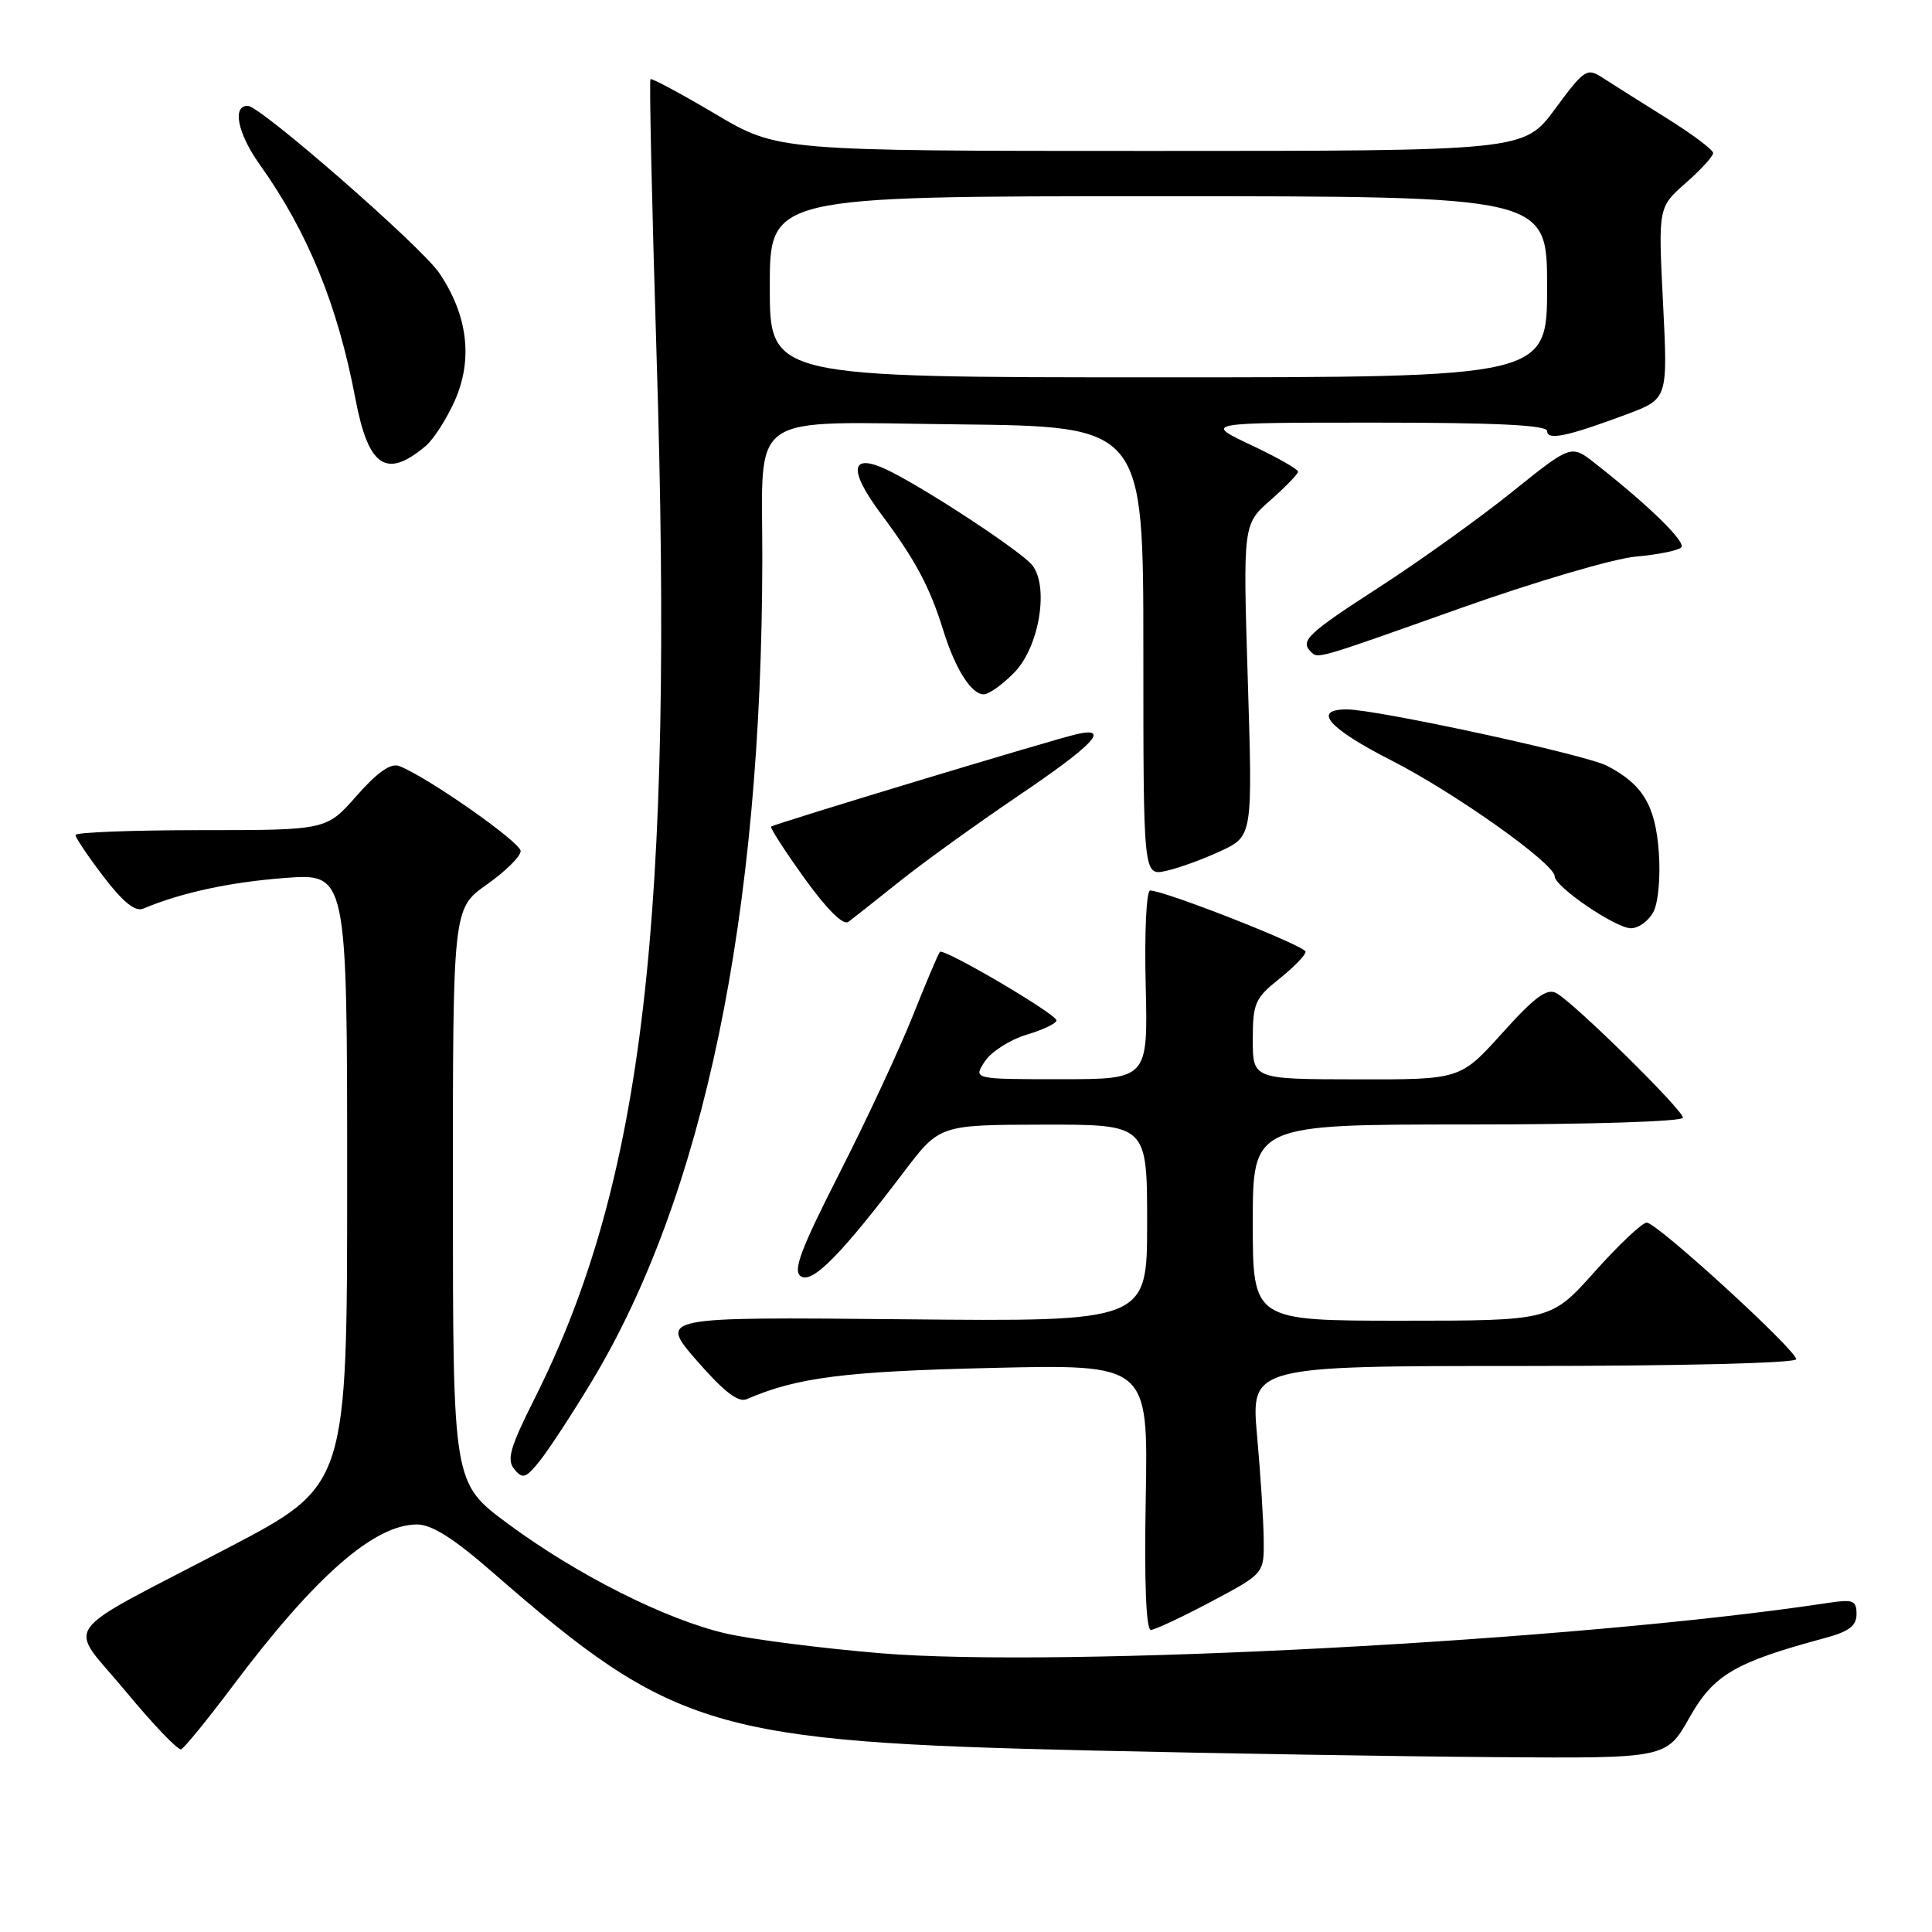 <?xml version="1.0" encoding="UTF-8" standalone="no"?>
<!DOCTYPE svg PUBLIC "-//W3C//DTD SVG 1.1//EN" "http://www.w3.org/Graphics/SVG/1.1/DTD/svg11.dtd" >
<svg xmlns="http://www.w3.org/2000/svg" xmlns:xlink="http://www.w3.org/1999/xlink" version="1.1" viewBox="0 0 256 256">
 <g >
 <path fill="currentColor"
d=" M 223.86 227.59 C 227.07 221.91 229.86 220.27 241.77 217.06 C 245.00 216.19 246.00 215.44 246.00 213.87 C 246.00 212.07 245.55 211.89 242.25 212.39 C 209.16 217.42 140.55 221.06 116.65 219.06 C 108.87 218.41 99.69 217.24 96.26 216.46 C 88.28 214.64 76.41 208.66 67.23 201.85 C 60.02 196.50 60.02 196.50 60.01 158.44 C 60.00 120.39 60.00 120.39 64.50 117.21 C 66.97 115.47 68.99 113.47 68.99 112.77 C 68.98 111.59 56.52 102.87 52.88 101.50 C 51.78 101.08 50.00 102.33 47.26 105.44 C 43.25 110.00 43.25 110.00 26.62 110.00 C 17.48 110.00 10.00 110.29 10.00 110.64 C 10.00 110.99 11.67 113.48 13.72 116.16 C 16.29 119.53 17.92 120.85 18.97 120.40 C 23.99 118.29 30.39 116.90 37.69 116.34 C 46.00 115.70 46.00 115.70 46.00 156.27 C 46.00 196.84 46.00 196.84 30.25 205.08 C 7.21 217.14 8.91 214.75 16.67 224.13 C 20.29 228.50 23.59 231.95 24.00 231.79 C 24.42 231.63 27.52 227.82 30.90 223.32 C 41.78 208.84 49.58 202.01 55.25 202.00 C 57.21 202.00 60.12 203.84 65.25 208.32 C 89.26 229.25 94.44 230.80 144.50 231.95 C 161.55 232.34 185.69 232.74 198.15 232.83 C 220.81 233.00 220.81 233.00 223.86 227.59 Z  M 160.50 212.22 C 167.50 208.50 167.50 208.50 167.45 204.00 C 167.42 201.53 167.03 195.34 166.57 190.25 C 165.74 181.00 165.74 181.00 201.87 181.00 C 222.70 181.00 238.00 180.62 238.00 180.10 C 238.00 178.87 219.54 162.00 218.20 162.00 C 217.61 162.00 214.51 164.92 211.31 168.50 C 205.50 175.00 205.50 175.00 185.75 175.00 C 166.00 175.00 166.00 175.00 166.00 162.00 C 166.00 149.00 166.00 149.00 194.50 149.00 C 210.64 149.00 223.00 148.61 223.00 148.10 C 223.00 147.08 208.67 132.96 206.24 131.60 C 204.99 130.90 203.39 132.07 199.07 136.87 C 193.50 143.05 193.50 143.05 179.75 143.02 C 166.00 143.00 166.00 143.00 166.00 137.75 C 166.00 132.95 166.30 132.26 169.50 129.71 C 171.43 128.17 173.00 126.55 173.00 126.11 C 173.00 125.35 154.33 118.00 152.40 118.00 C 151.90 118.00 151.64 123.53 151.81 130.50 C 152.11 143.00 152.11 143.00 140.53 143.00 C 128.95 143.00 128.95 143.00 130.49 140.65 C 131.34 139.36 133.82 137.77 136.01 137.11 C 138.21 136.46 139.99 135.60 139.99 135.21 C 139.97 134.36 125.06 125.60 124.54 126.13 C 124.34 126.34 122.75 130.09 121.00 134.48 C 119.26 138.87 114.89 148.26 111.29 155.34 C 106.05 165.64 105.02 168.40 106.12 169.12 C 107.64 170.12 111.46 166.25 119.78 155.27 C 124.50 149.05 124.50 149.05 138.25 149.02 C 152.00 149.00 152.00 149.00 152.00 162.06 C 152.00 175.13 152.00 175.13 119.65 174.81 C 87.30 174.50 87.30 174.50 92.33 180.29 C 95.89 184.38 97.82 185.88 98.93 185.40 C 105.59 182.52 111.90 181.71 131.32 181.26 C 152.13 180.77 152.13 180.77 151.82 198.39 C 151.61 209.69 151.86 215.99 152.50 215.97 C 153.05 215.95 156.65 214.26 160.50 212.22 Z  M 78.33 183.18 C 93.25 158.49 100.96 121.39 101.01 74.02 C 101.03 54.24 98.58 55.93 126.88 56.23 C 151.50 56.50 151.50 56.50 151.50 86.28 C 151.50 116.05 151.50 116.05 154.50 115.40 C 156.15 115.04 159.41 113.86 161.74 112.77 C 165.98 110.79 165.98 110.79 165.34 90.13 C 164.70 69.47 164.70 69.47 168.35 66.27 C 170.36 64.50 172.00 62.80 172.00 62.49 C 172.00 62.17 169.19 60.58 165.75 58.96 C 159.50 56.00 159.50 56.00 182.25 56.00 C 198.23 56.00 205.00 56.33 205.00 57.11 C 205.00 58.40 207.67 57.84 215.54 54.90 C 221.00 52.86 221.00 52.86 220.36 40.16 C 219.72 27.46 219.72 27.46 223.36 24.26 C 225.36 22.50 227.00 20.71 227.00 20.28 C 227.00 19.85 224.19 17.74 220.75 15.60 C 217.31 13.45 213.52 11.06 212.33 10.29 C 210.28 8.95 209.93 9.18 206.05 14.44 C 201.94 20.00 201.94 20.00 152.49 20.00 C 103.05 20.00 103.05 20.00 94.78 15.10 C 90.22 12.40 86.36 10.33 86.19 10.49 C 86.02 10.66 86.38 27.15 87.00 47.15 C 89.33 121.93 85.27 156.61 70.83 185.33 C 67.57 191.82 67.11 193.43 68.16 194.69 C 69.26 196.02 69.69 195.88 71.55 193.54 C 72.73 192.06 75.78 187.40 78.33 183.18 Z  M 119.19 116.80 C 122.32 114.29 129.41 109.19 134.94 105.44 C 144.84 98.75 147.19 96.29 142.75 97.26 C 139.87 97.89 102.60 109.16 102.18 109.53 C 102.01 109.68 104.00 112.76 106.60 116.38 C 109.58 120.52 111.74 122.66 112.42 122.15 C 113.01 121.71 116.06 119.30 119.19 116.80 Z  M 219.07 120.86 C 219.73 119.64 220.04 116.21 219.80 112.90 C 219.35 106.71 217.67 103.91 212.91 101.46 C 210.08 99.99 182.40 94.00 178.46 94.00 C 173.82 94.00 176.02 96.51 184.46 100.81 C 192.85 105.10 206.00 114.44 206.00 116.11 C 206.00 117.49 214.10 123.00 216.11 123.00 C 217.11 123.00 218.44 122.04 219.07 120.86 Z  M 134.46 89.05 C 137.72 85.64 139.02 77.70 136.77 74.88 C 135.37 73.13 123.60 65.34 118.14 62.55 C 112.70 59.77 112.17 61.98 116.78 68.15 C 121.30 74.21 123.19 77.75 124.98 83.50 C 126.57 88.63 128.70 92.00 130.34 92.00 C 131.05 92.00 132.90 90.67 134.46 89.05 Z  M 193.49 80.60 C 203.39 77.08 213.87 74.00 216.77 73.75 C 219.67 73.49 222.37 72.95 222.77 72.54 C 223.46 71.84 218.49 66.99 211.34 61.38 C 208.18 58.90 208.18 58.90 200.34 65.20 C 196.03 68.67 188.11 74.34 182.75 77.81 C 173.32 83.90 172.24 84.91 173.67 86.33 C 174.66 87.32 174.12 87.48 193.49 80.60 Z  M 56.40 59.10 C 57.44 58.22 59.17 55.54 60.24 53.14 C 62.70 47.64 61.99 41.77 58.20 36.17 C 55.84 32.68 34.57 14.10 32.86 14.03 C 30.73 13.94 31.47 17.66 34.40 21.78 C 40.79 30.75 44.74 40.42 47.09 52.82 C 48.81 61.90 51.18 63.50 56.40 59.10 Z  M 102.00 38.00 C 102.00 26.00 102.00 26.00 153.50 26.00 C 205.00 26.00 205.00 26.00 205.00 38.00 C 205.00 50.00 205.00 50.00 153.50 50.00 C 102.00 50.00 102.00 50.00 102.00 38.00 Z "/>
</g>
</svg>